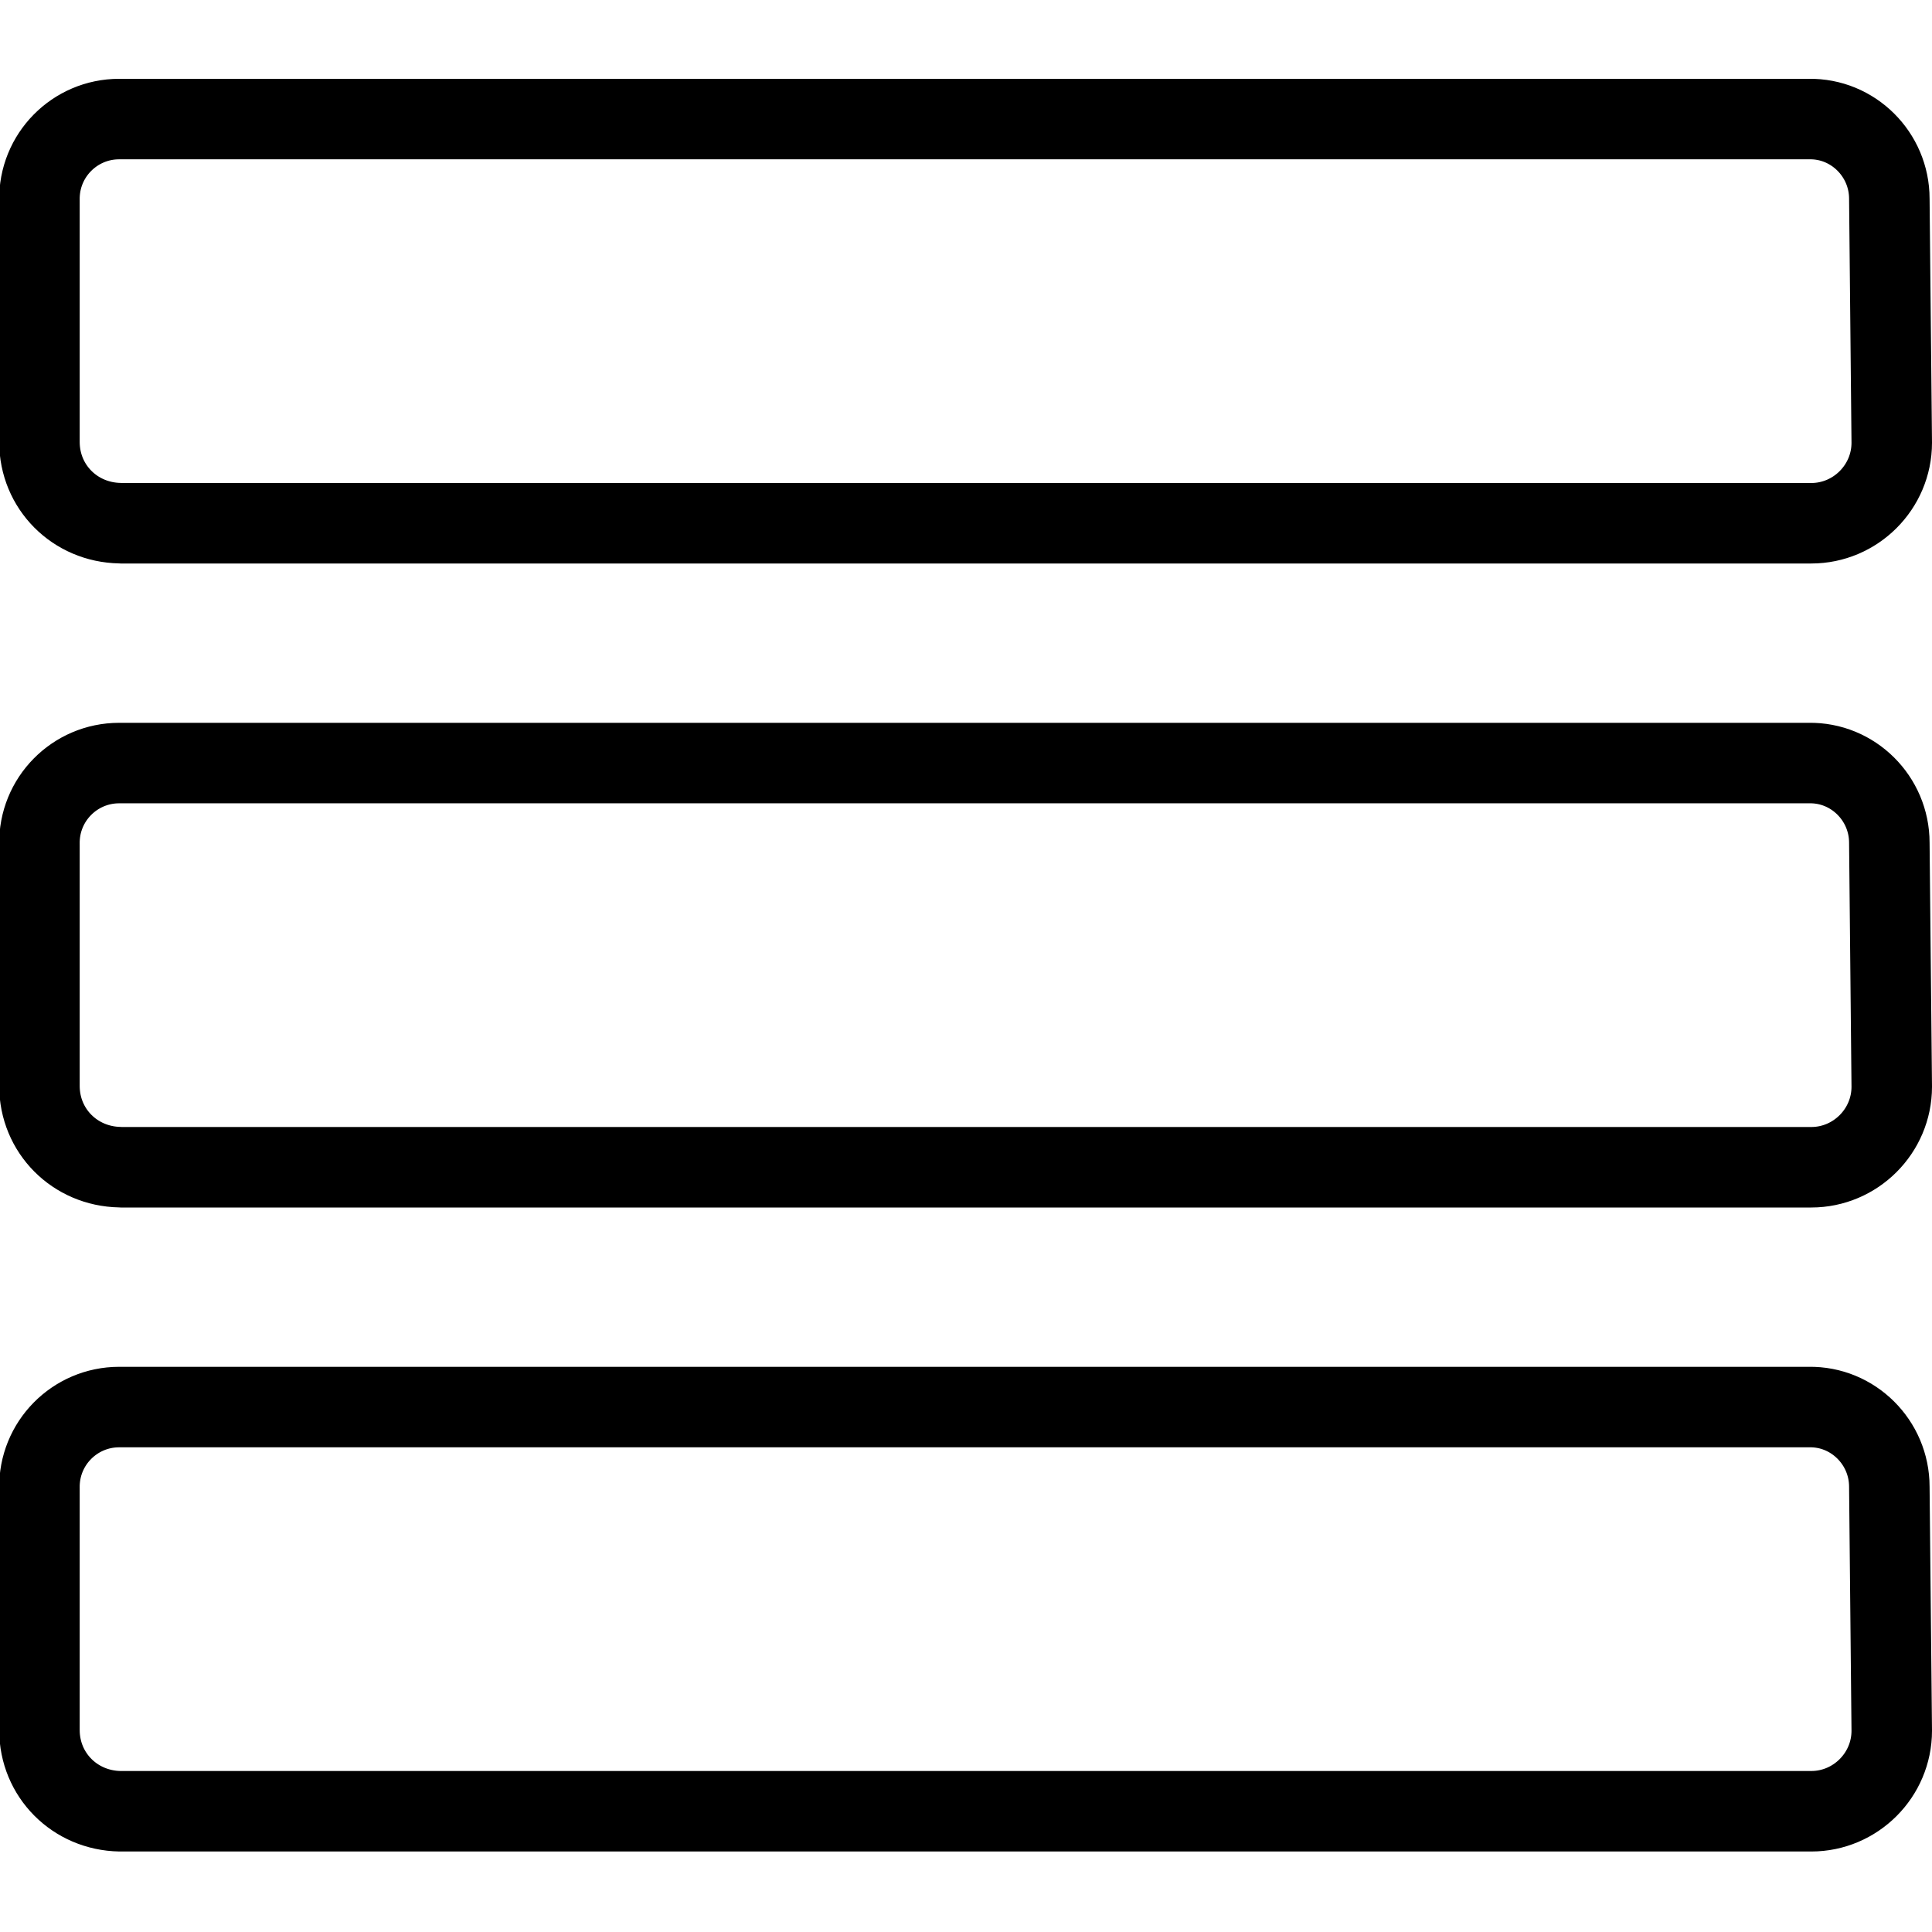 <svg viewBox="0 0 24 24" xmlns="http://www.w3.org/2000/svg"><g stroke-linecap="round" stroke="#000" fill="none" stroke-linejoin="round"><path d="M23.5 5.5v0c0 .55-.45 1-1 1h-21l-.01-.001c-.56-.01-1-.45-1-1.01 0 0 0 0 0 0v-3l0 0c-.01-.56.44-1.01.99-1.01h21l-.01 0c.55-.01 1 .44 1 .99Z"/><path d="M23.5 13.5v0c0 .55-.45 1-1 1h-21l-.01-.001c-.56-.01-1-.45-1-1.01 0 0 0 0 0 0v-3l0 0c-.01-.56.44-1.01.99-1.01h21l-.01 0c.55-.01 1 .44 1 .99Z"/><path d="M23.5 21.5v0c0 .55-.45 1-1 1h-21 -.01c-.56-.01-1-.45-1-1.01 0 0 0-.001 0-.001v-3l0 0c-.01-.56.44-1.01.99-1.01h21 -.01c.55-.01 1 .44 1 .99Z"/></g></svg>